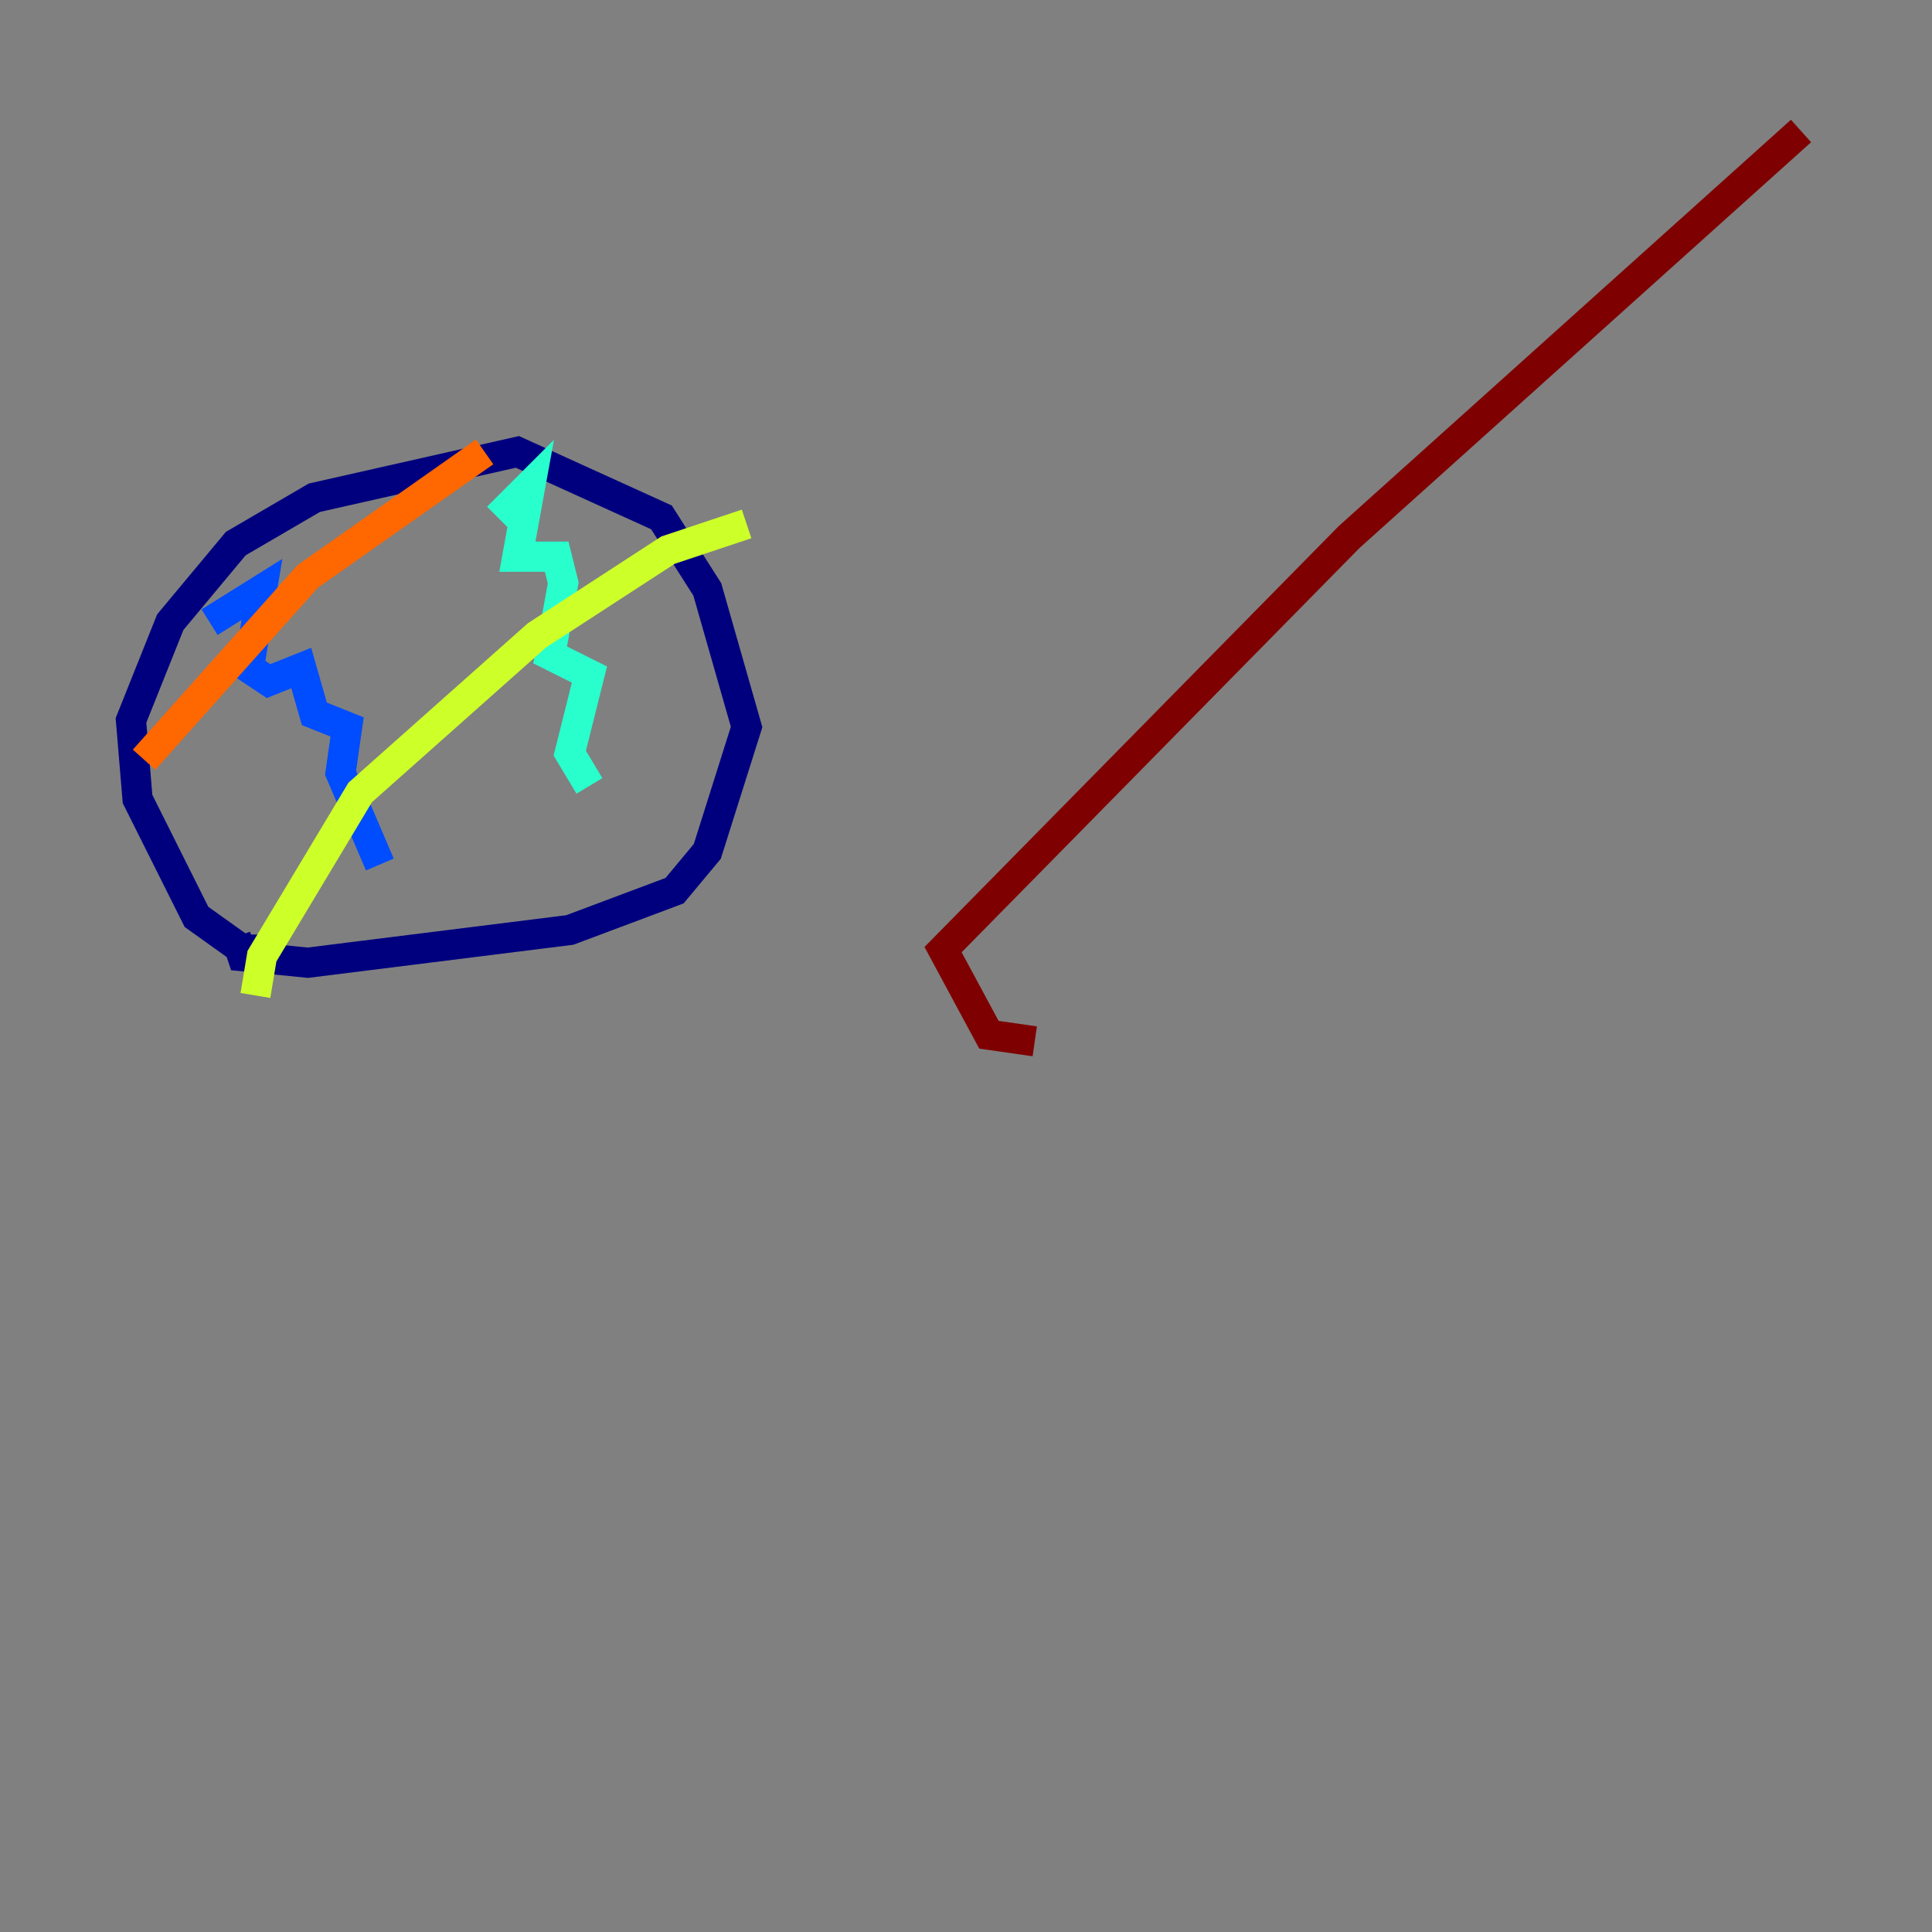 <?xml version="1.0" encoding="utf-8" ?>
<svg baseProfile="tiny" height="128" version="1.2" viewBox="0,0,128,128" width="128" xmlns="http://www.w3.org/2000/svg" xmlns:ev="http://www.w3.org/2001/xml-events" xmlns:xlink="http://www.w3.org/1999/xlink"><rect x="0" y="0" width="128" height="128" fill="#808080" stroke="none"/><defs /><polyline fill="none" points="18.224,62.915 16.054,62.915 13.017,60.746 9.112,52.936 8.678,47.729 11.281,41.22 15.62,36.014 20.827,32.976 34.278,29.939 43.824,34.278 46.861,39.051 49.464,48.163 46.861,56.407 44.691,59.01 37.749,61.614 20.393,63.783 16.054,63.349 15.62,62.047" stroke="#00007f" stroke-width="2" /><polyline fill="none" points="13.885,41.22 17.356,39.051 16.488,44.258 17.79,45.125 19.959,44.258 20.827,47.295 22.997,48.163 22.563,51.2 25.166,57.275" stroke="#004cff" stroke-width="2" /><polyline fill="none" points="32.976,34.278 35.146,32.108 34.278,36.881 36.881,36.881 37.315,38.617 36.447,43.39 39.051,44.691 37.749,49.898 39.051,52.068" stroke="#29ffcd" stroke-width="2" /><polyline fill="none" points="16.922,65.953 17.356,63.349 23.864,52.502 35.58,42.088 44.258,36.447 49.464,34.712" stroke="#cdff29" stroke-width="2" /><polyline fill="none" points="9.546,50.332 20.393,38.183 32.108,29.939" stroke="#ff6700" stroke-width="2" /><polyline fill="none" points="119.322,8.678 89.383,35.58 62.481,62.915 65.519,68.556 68.556,68.99" stroke="#7f0000" stroke-width="2" /></svg>